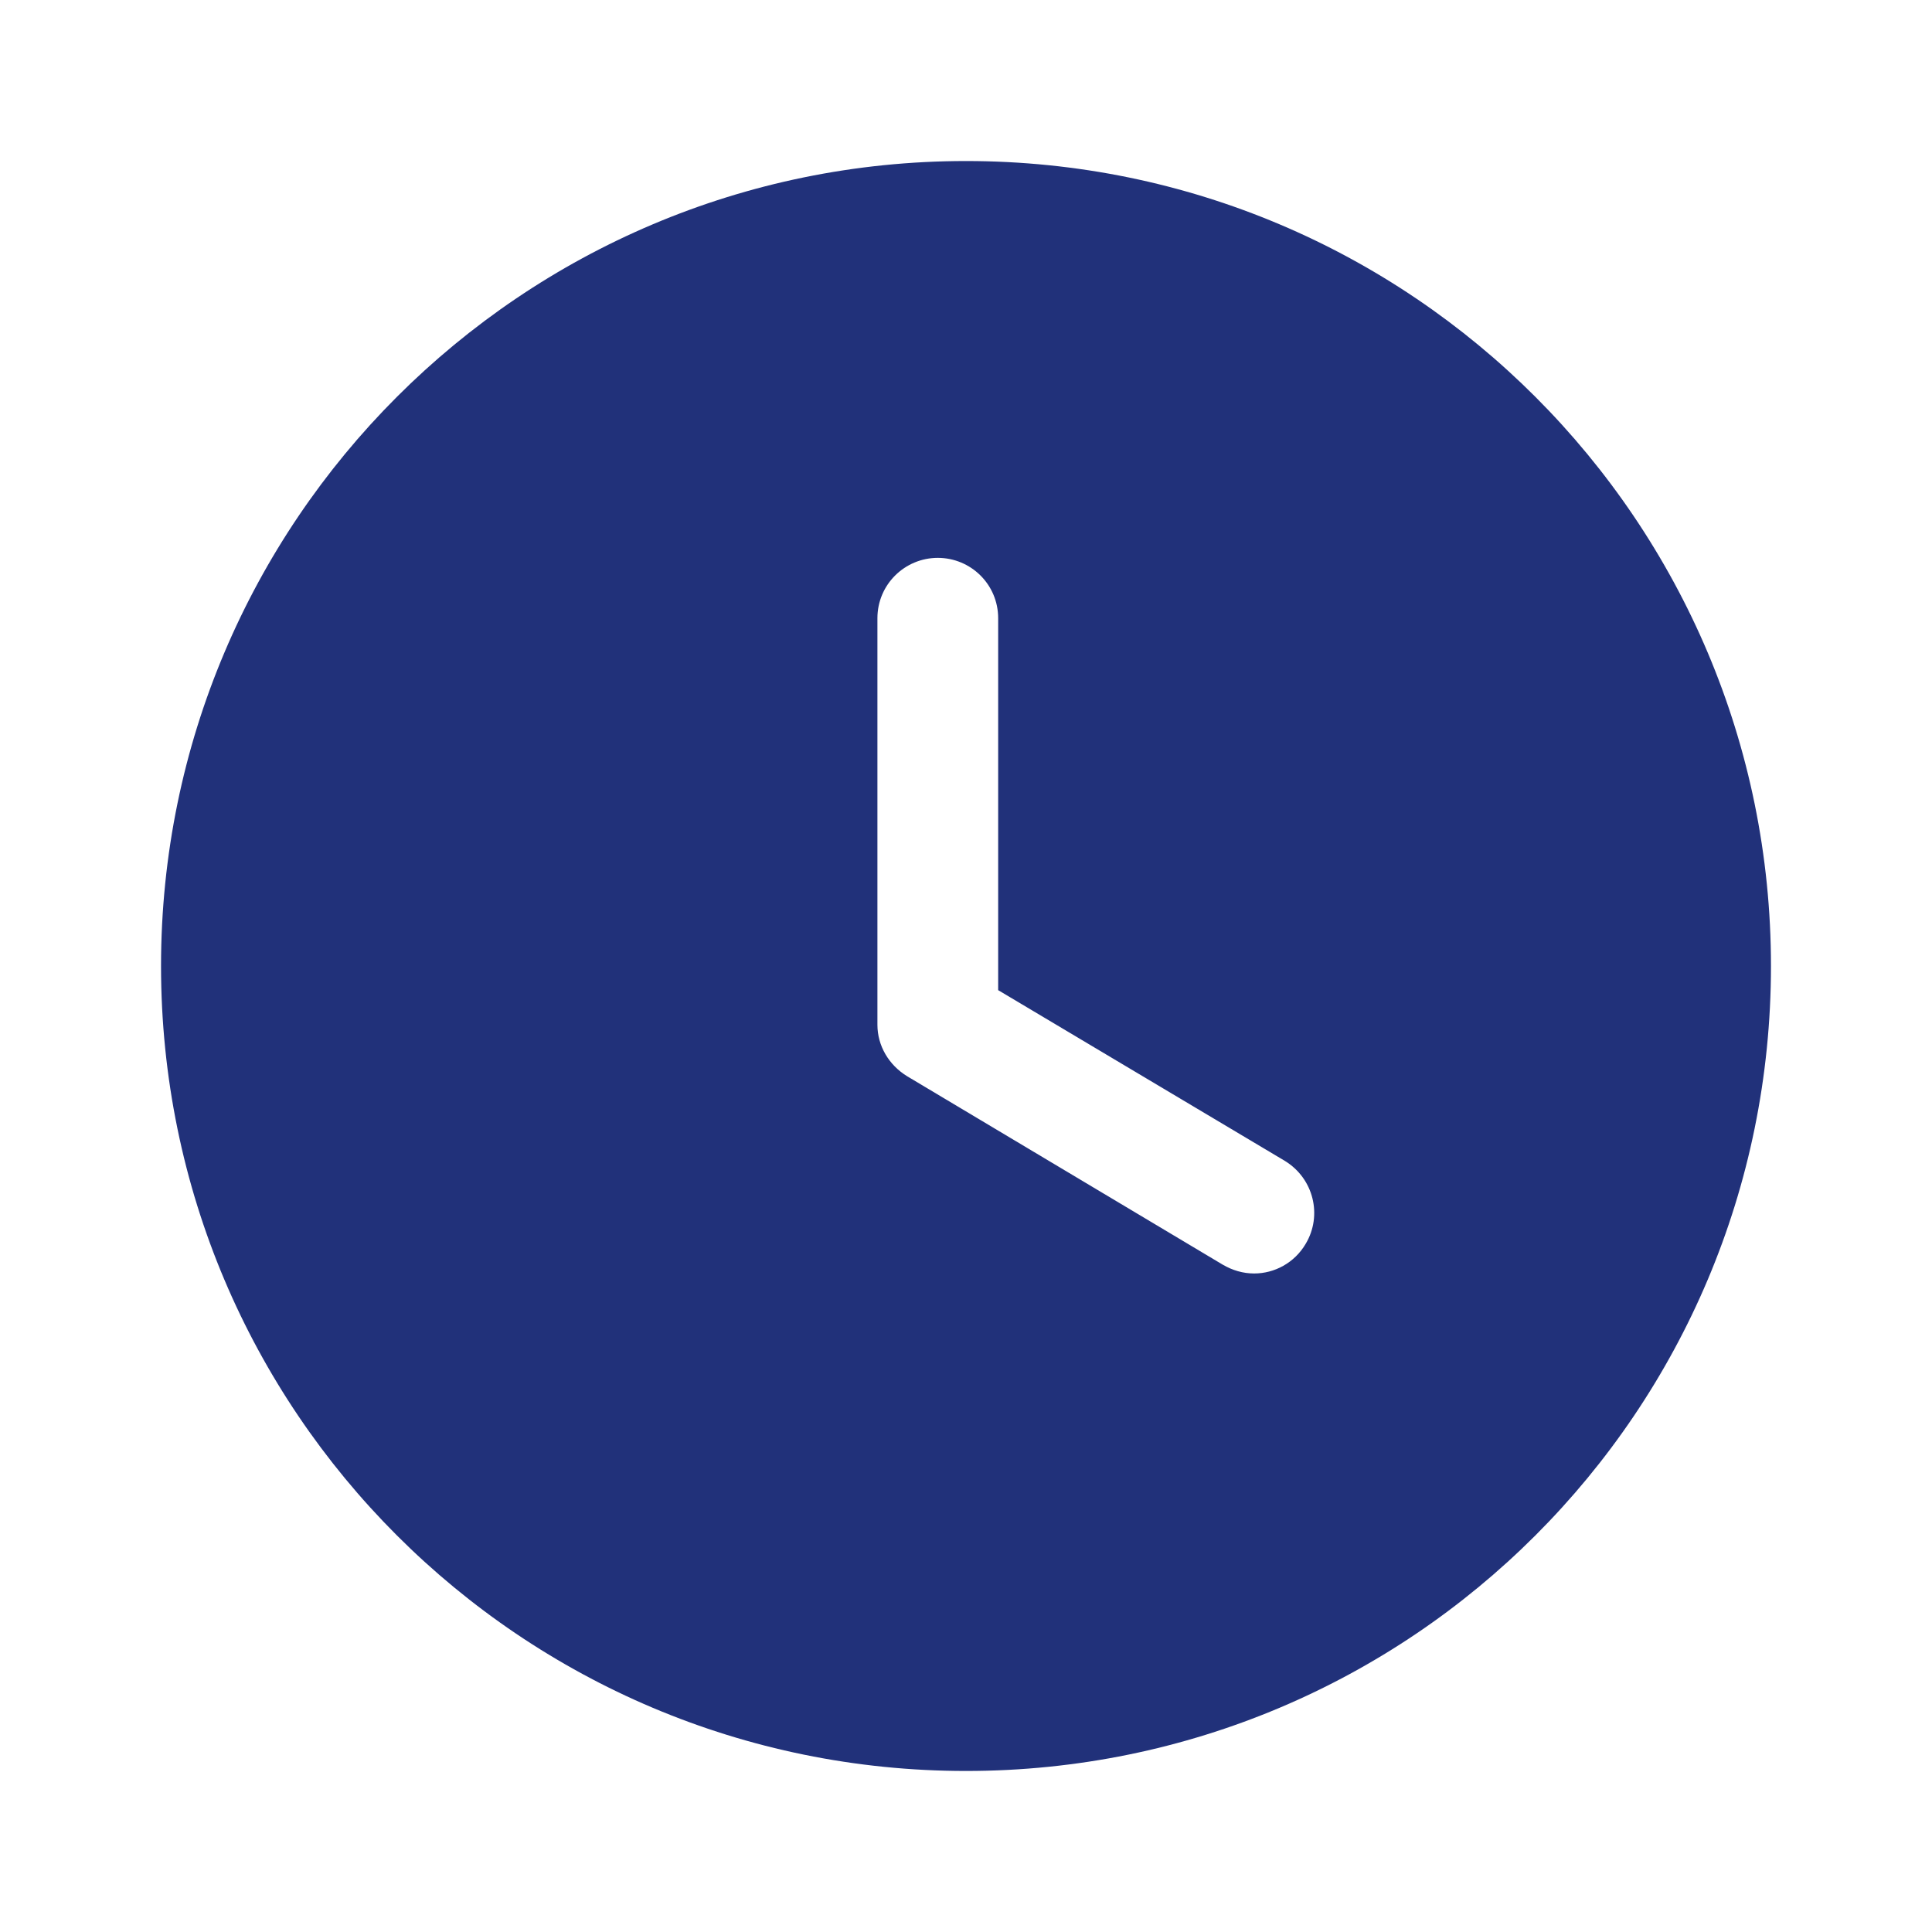 <svg width="20" height="20" viewBox="0 0 20 20" fill="none" xmlns="http://www.w3.org/2000/svg">
<path d="M10 1.667C14.608 1.667 18.333 5.4 18.333 10C18.333 14.608 14.608 18.333 10 18.333C5.4 18.333 1.667 14.608 1.667 10C1.667 5.4 5.4 1.667 10 1.667ZM9.708 5.775C9.367 5.775 9.083 6.05 9.083 6.4V10.608C9.083 10.825 9.2 11.025 9.392 11.142L12.658 13.092C12.758 13.15 12.867 13.183 12.983 13.183C13.191 13.183 13.4 13.075 13.517 12.875C13.691 12.583 13.6 12.2 13.3 12.017L10.333 10.25V6.4C10.333 6.05 10.05 5.775 9.708 5.775Z" fill="#21317A"/>
</svg>
